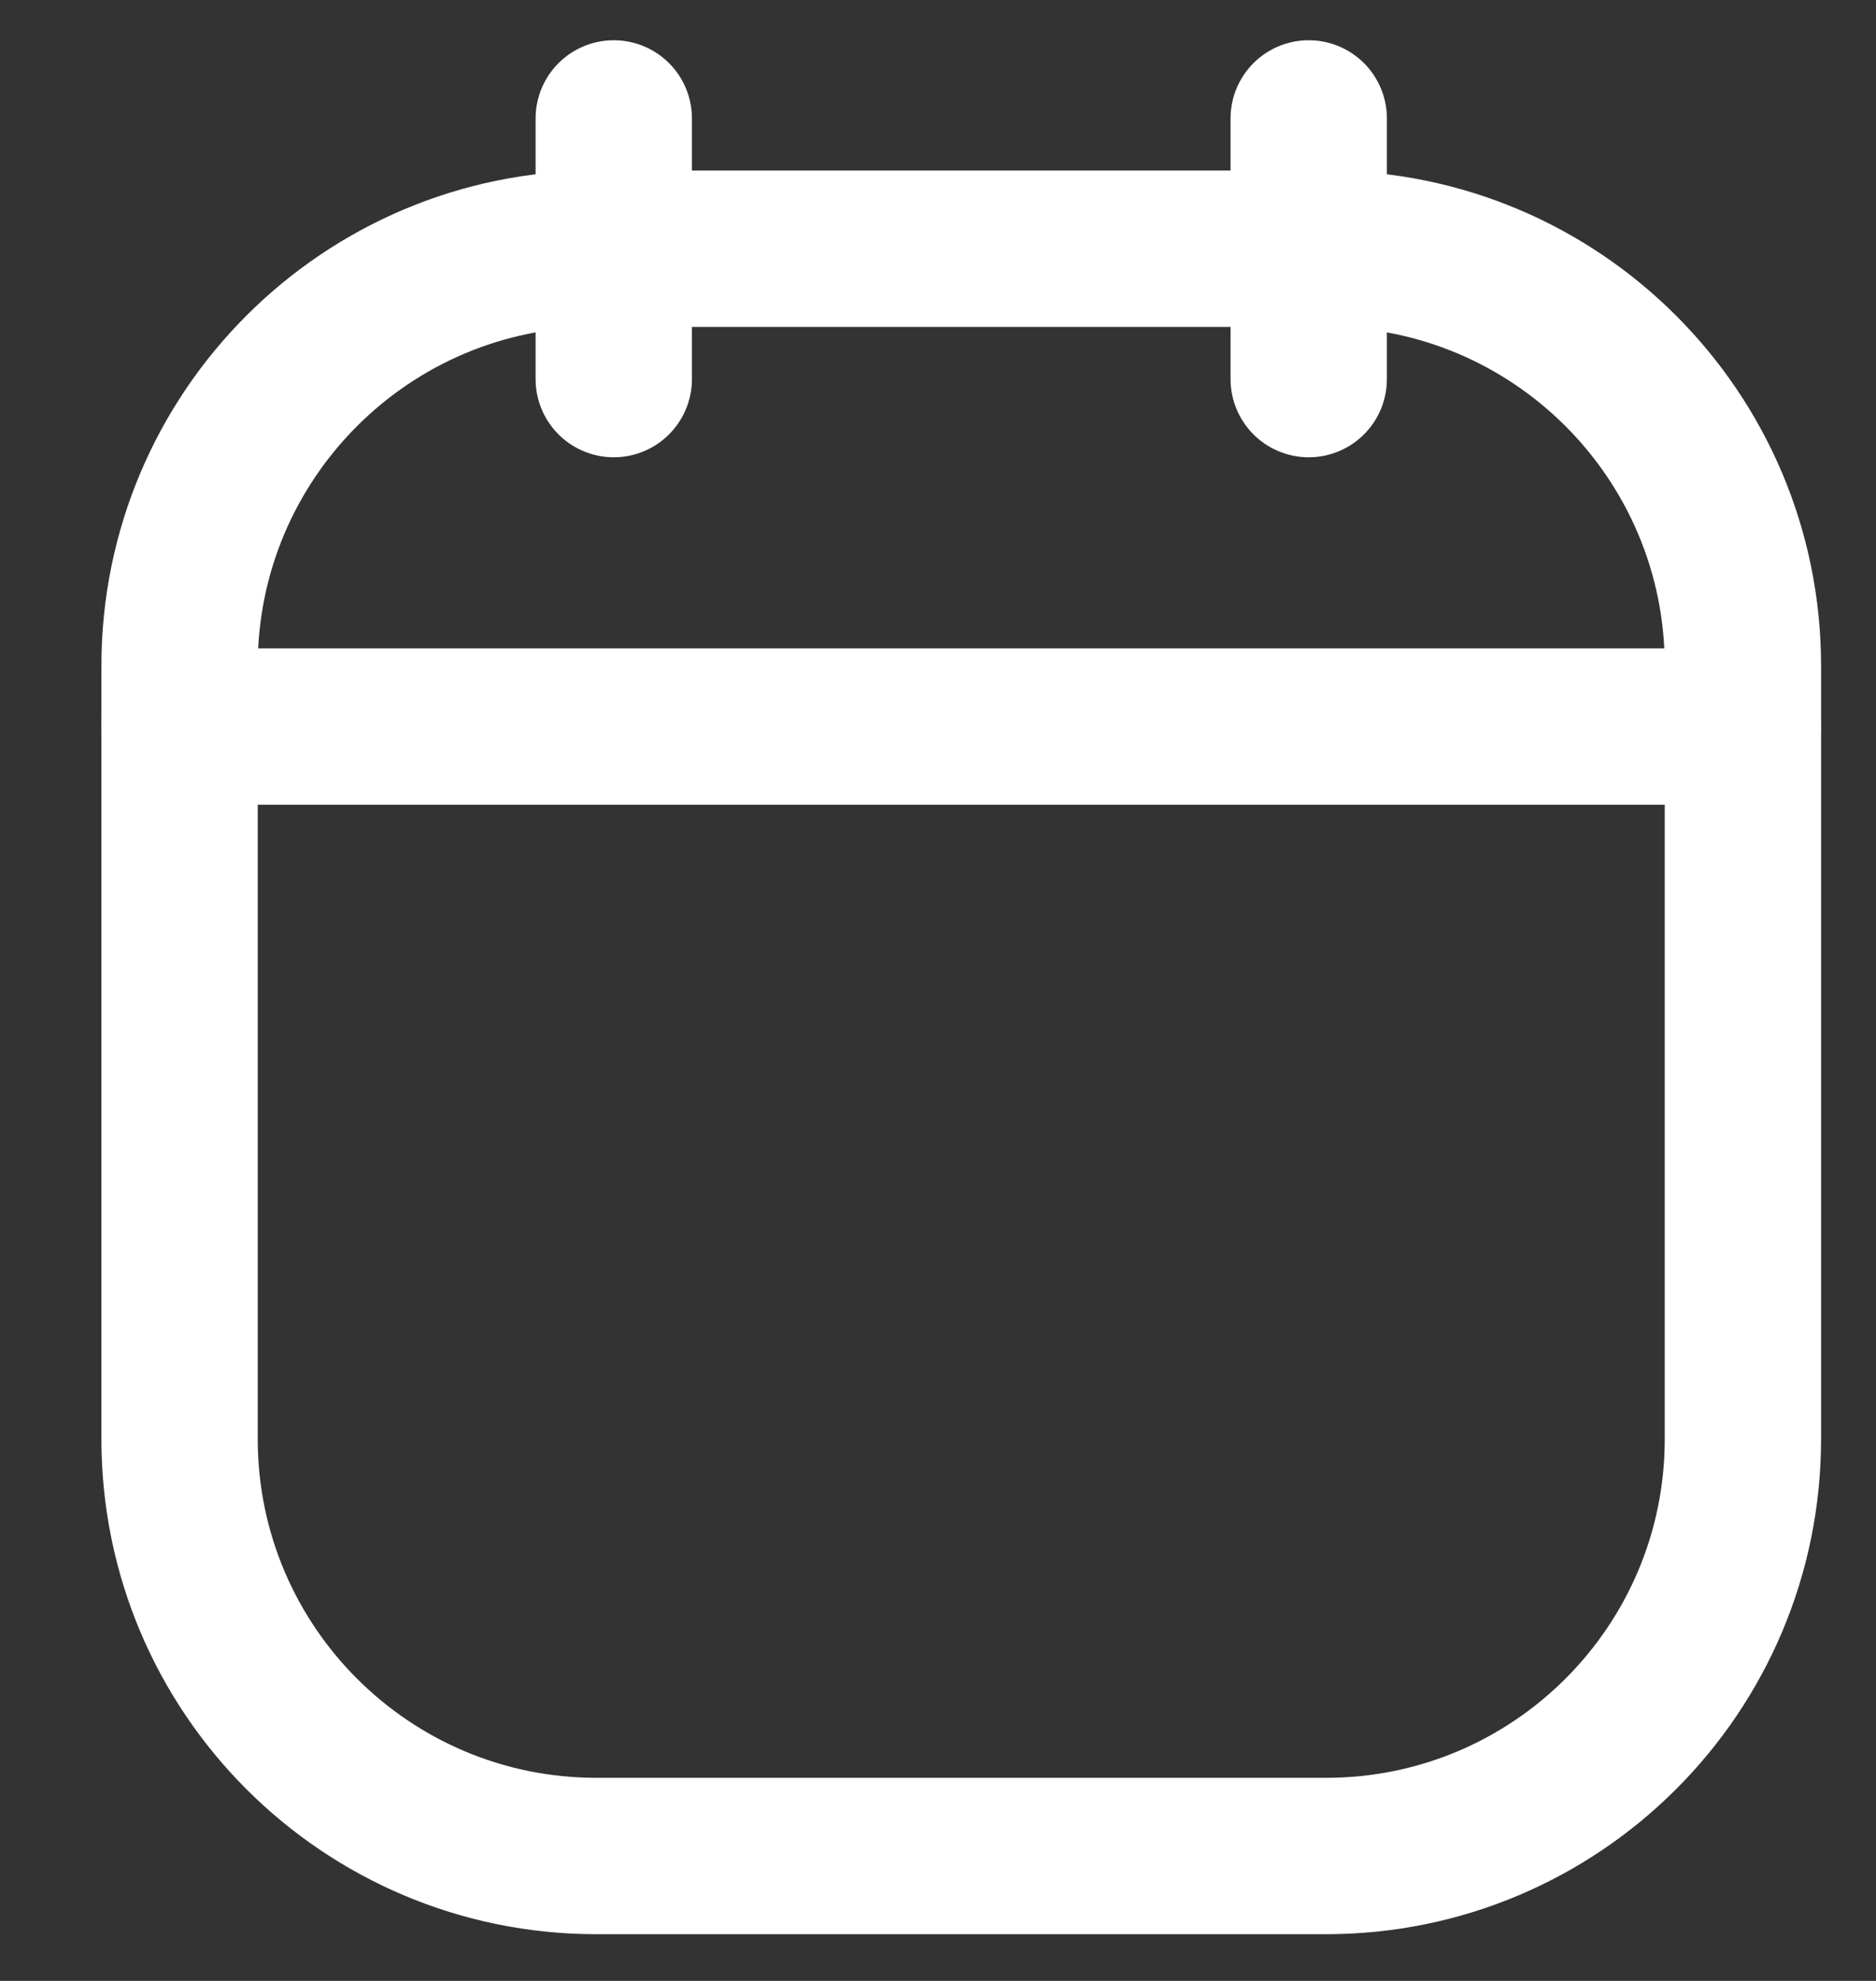 <svg width="18" height="19" viewBox="0 0 18 19" fill="none" xmlns="http://www.w3.org/2000/svg">
<rect x="0" y="0" width="18" height="19" fill="#333333" stroke="none"/>
<path d="M12.557 1.136V3.636" stroke="white" stroke-width="1.5" stroke-linecap="round"/>
<path d="M5.889 1.136V3.636" stroke="white" stroke-width="1.5" stroke-linecap="round"/>
<path d="M1.723 6.386C1.723 4.177 3.514 2.386 5.723 2.386H12.723C14.932 2.386 16.723 4.177 16.723 6.386V13.802C16.723 16.012 14.932 17.802 12.723 17.802H5.723C3.514 17.802 1.723 16.012 1.723 13.802V6.386Z" stroke="white" stroke-width="1.5"/>
<path d="M1.723 6.969H16.723" stroke="white" stroke-width="1.5" stroke-linecap="round"/>
</svg>
